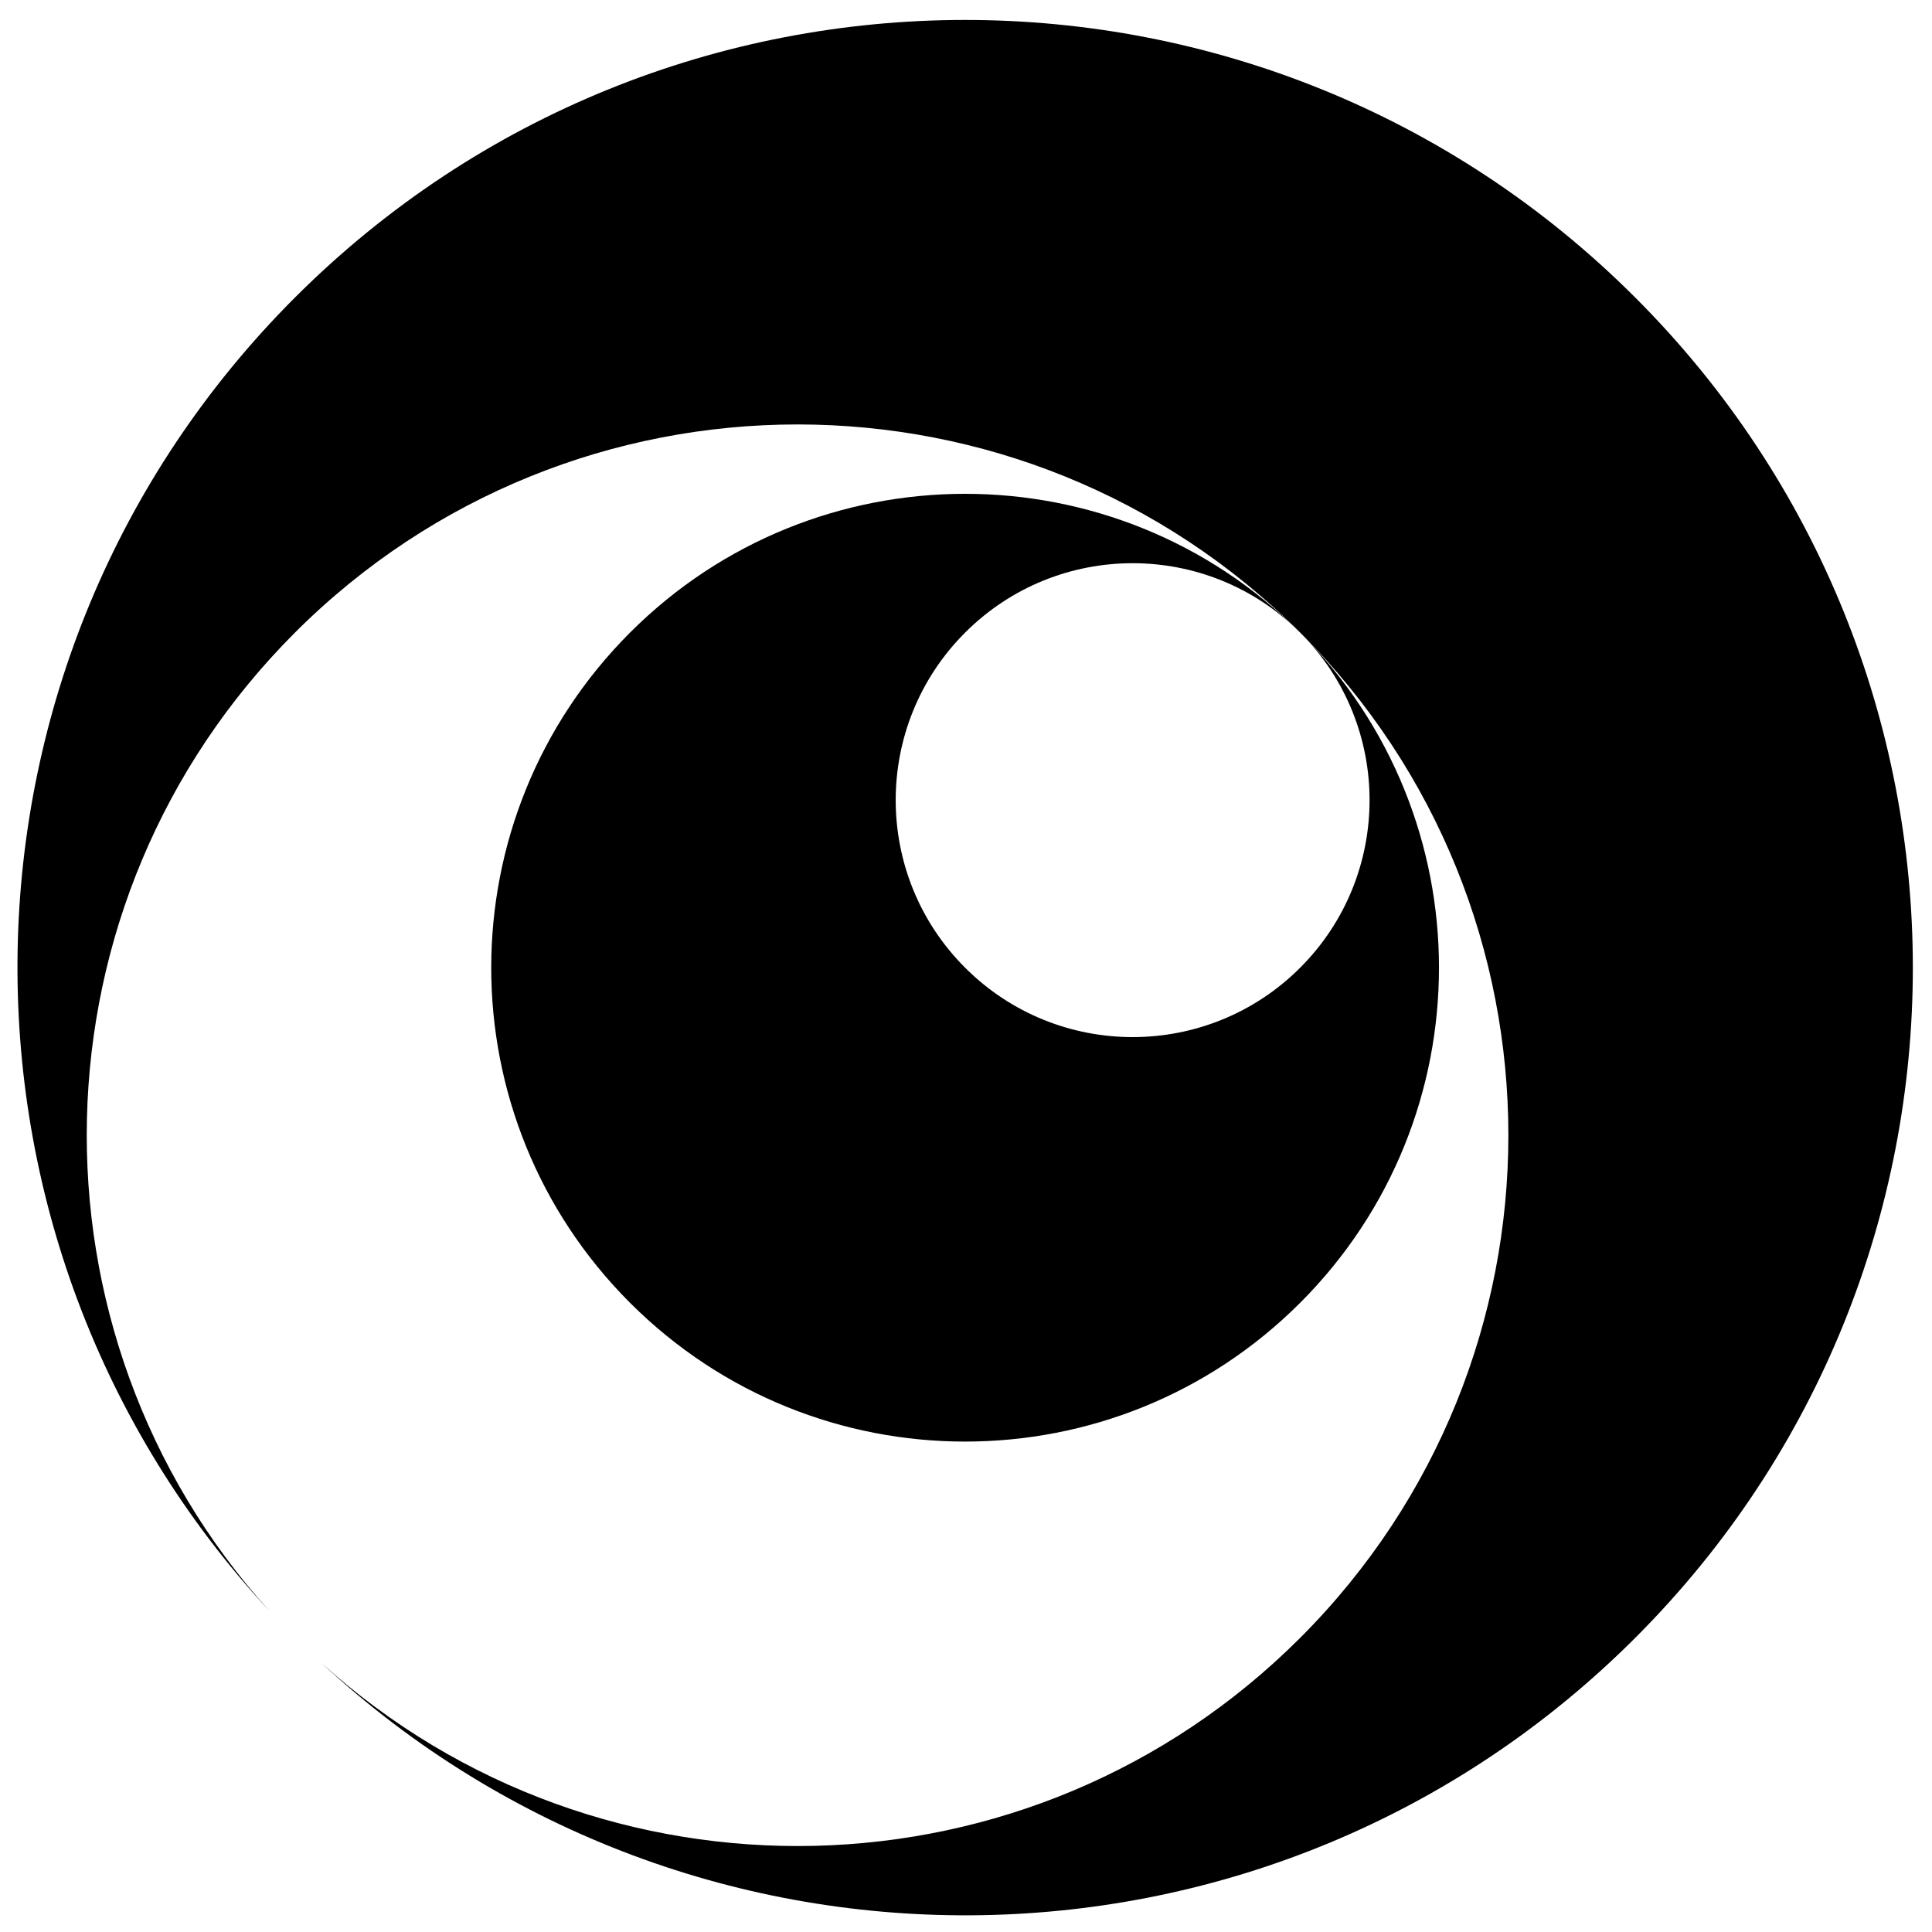 <?xml version="1.0" encoding="UTF-8" standalone="no"?>
<!-- Created with Inkscape (http://www.inkscape.org/) -->

<svg
   xmlns:dc="http://purl.org/dc/elements/1.1/"
   xmlns:cc="http://creativecommons.org/ns#"
   xmlns:rdf="http://www.w3.org/1999/02/22-rdf-syntax-ns#"
   xmlns:svg="http://www.w3.org/2000/svg"
   xmlns="http://www.w3.org/2000/svg"
   xmlns:sodipodi="http://sodipodi.sourceforge.net/DTD/sodipodi-0.dtd"
   xmlns:inkscape="http://www.inkscape.org/namespaces/inkscape"
   id="svg2"
   version="1.1"
   inkscape:version="0.48.1 r9760"
   width="50"
   height="50"
   xml:space="preserve"
   sodipodi:docname="Hubble_logo.svg"><defs
     id="defs6"><clipPath
       clipPathUnits="userSpaceOnUse"
       id="clipPath20"><path
         d="M 0,1829.69 0,0 l 1522.67,0 0,1829.69"
         id="path22"
         inkscape:connector-curvature="0" /></clipPath></defs><sodipodi:namedview
     pagecolor="#ffffff"
     bordercolor="#666666"
     borderopacity="1"
     objecttolerance="10"
     gridtolerance="10"
     guidetolerance="10"
     inkscape:pageopacity="0"
     inkscape:pageshadow="2"
     inkscape:window-width="778"
     inkscape:window-height="664"
     id="namedview4"
     showgrid="false"
     inkscape:zoom="6.6739453"
     inkscape:cx="32.535517"
     inkscape:cy="29.662312"
     inkscape:window-x="333"
     inkscape:window-y="122"
     inkscape:window-maximized="0"
     inkscape:current-layer="g10" /><g
     id="g10"
     inkscape:groupmode="layer"
     inkscape:label="ink_ext_XXXXXX"
     transform="matrix(1.25,0,0,-1.25,0,50)"><g
       id="g14"
       transform="matrix(0.02,0,0,0.02,4.664,-1.356)" /><g
       id="g16"
       transform="matrix(0.026,0,0,0.026,0.299,-7.985)"><g
         clip-path="url(#clipPath20)"
         id="g18"><path
           inkscape:connector-curvature="0"
           id="path24"
           style="fill:#000000;fill-opacity:1;fill-rule:nonzero;stroke:none"
           d="m 1290.66,1608.65 c -294.708,294.72 -772.574,294.72 -1067.291,0 C -64.453,1320.84 -71.025,858.455 203.291,562.46 2.539,784.67 9.229,1127.69 223.369,1341.83 c 221.035,221.02 579.419,221.02 800.471,0 221.04,-221.05 221.04,-579.43 0,-800.48 C 809.702,327.2 466.67,320.52 244.482,521.29 540.479,246.95 1002.85,253.53 1290.66,541.35 c 294.73,294.722 294.73,772.58 0,1067.3" /><path
           inkscape:connector-curvature="0"
           id="path26"
           style="fill:#000000;fill-opacity:1;fill-rule:nonzero;stroke:none"
           d="m 490.186,1341.83 c -147.354,-147.36 -147.354,-386.3 0,-533.67 147.363,-147.36 386.293,-147.36 533.654,0 147.37,147.37 147.37,386.31 0,533.67 73.67,-73.68 73.67,-193.16 0,-266.84 -73.689,-73.68 -193.142,-73.68 -266.819,0 -73.691,73.68 -73.691,193.16 0,266.84 73.677,73.68 193.13,73.68 266.819,0 -147.361,147.35 -386.291,147.35 -533.654,0" /></g></g></g></svg>
